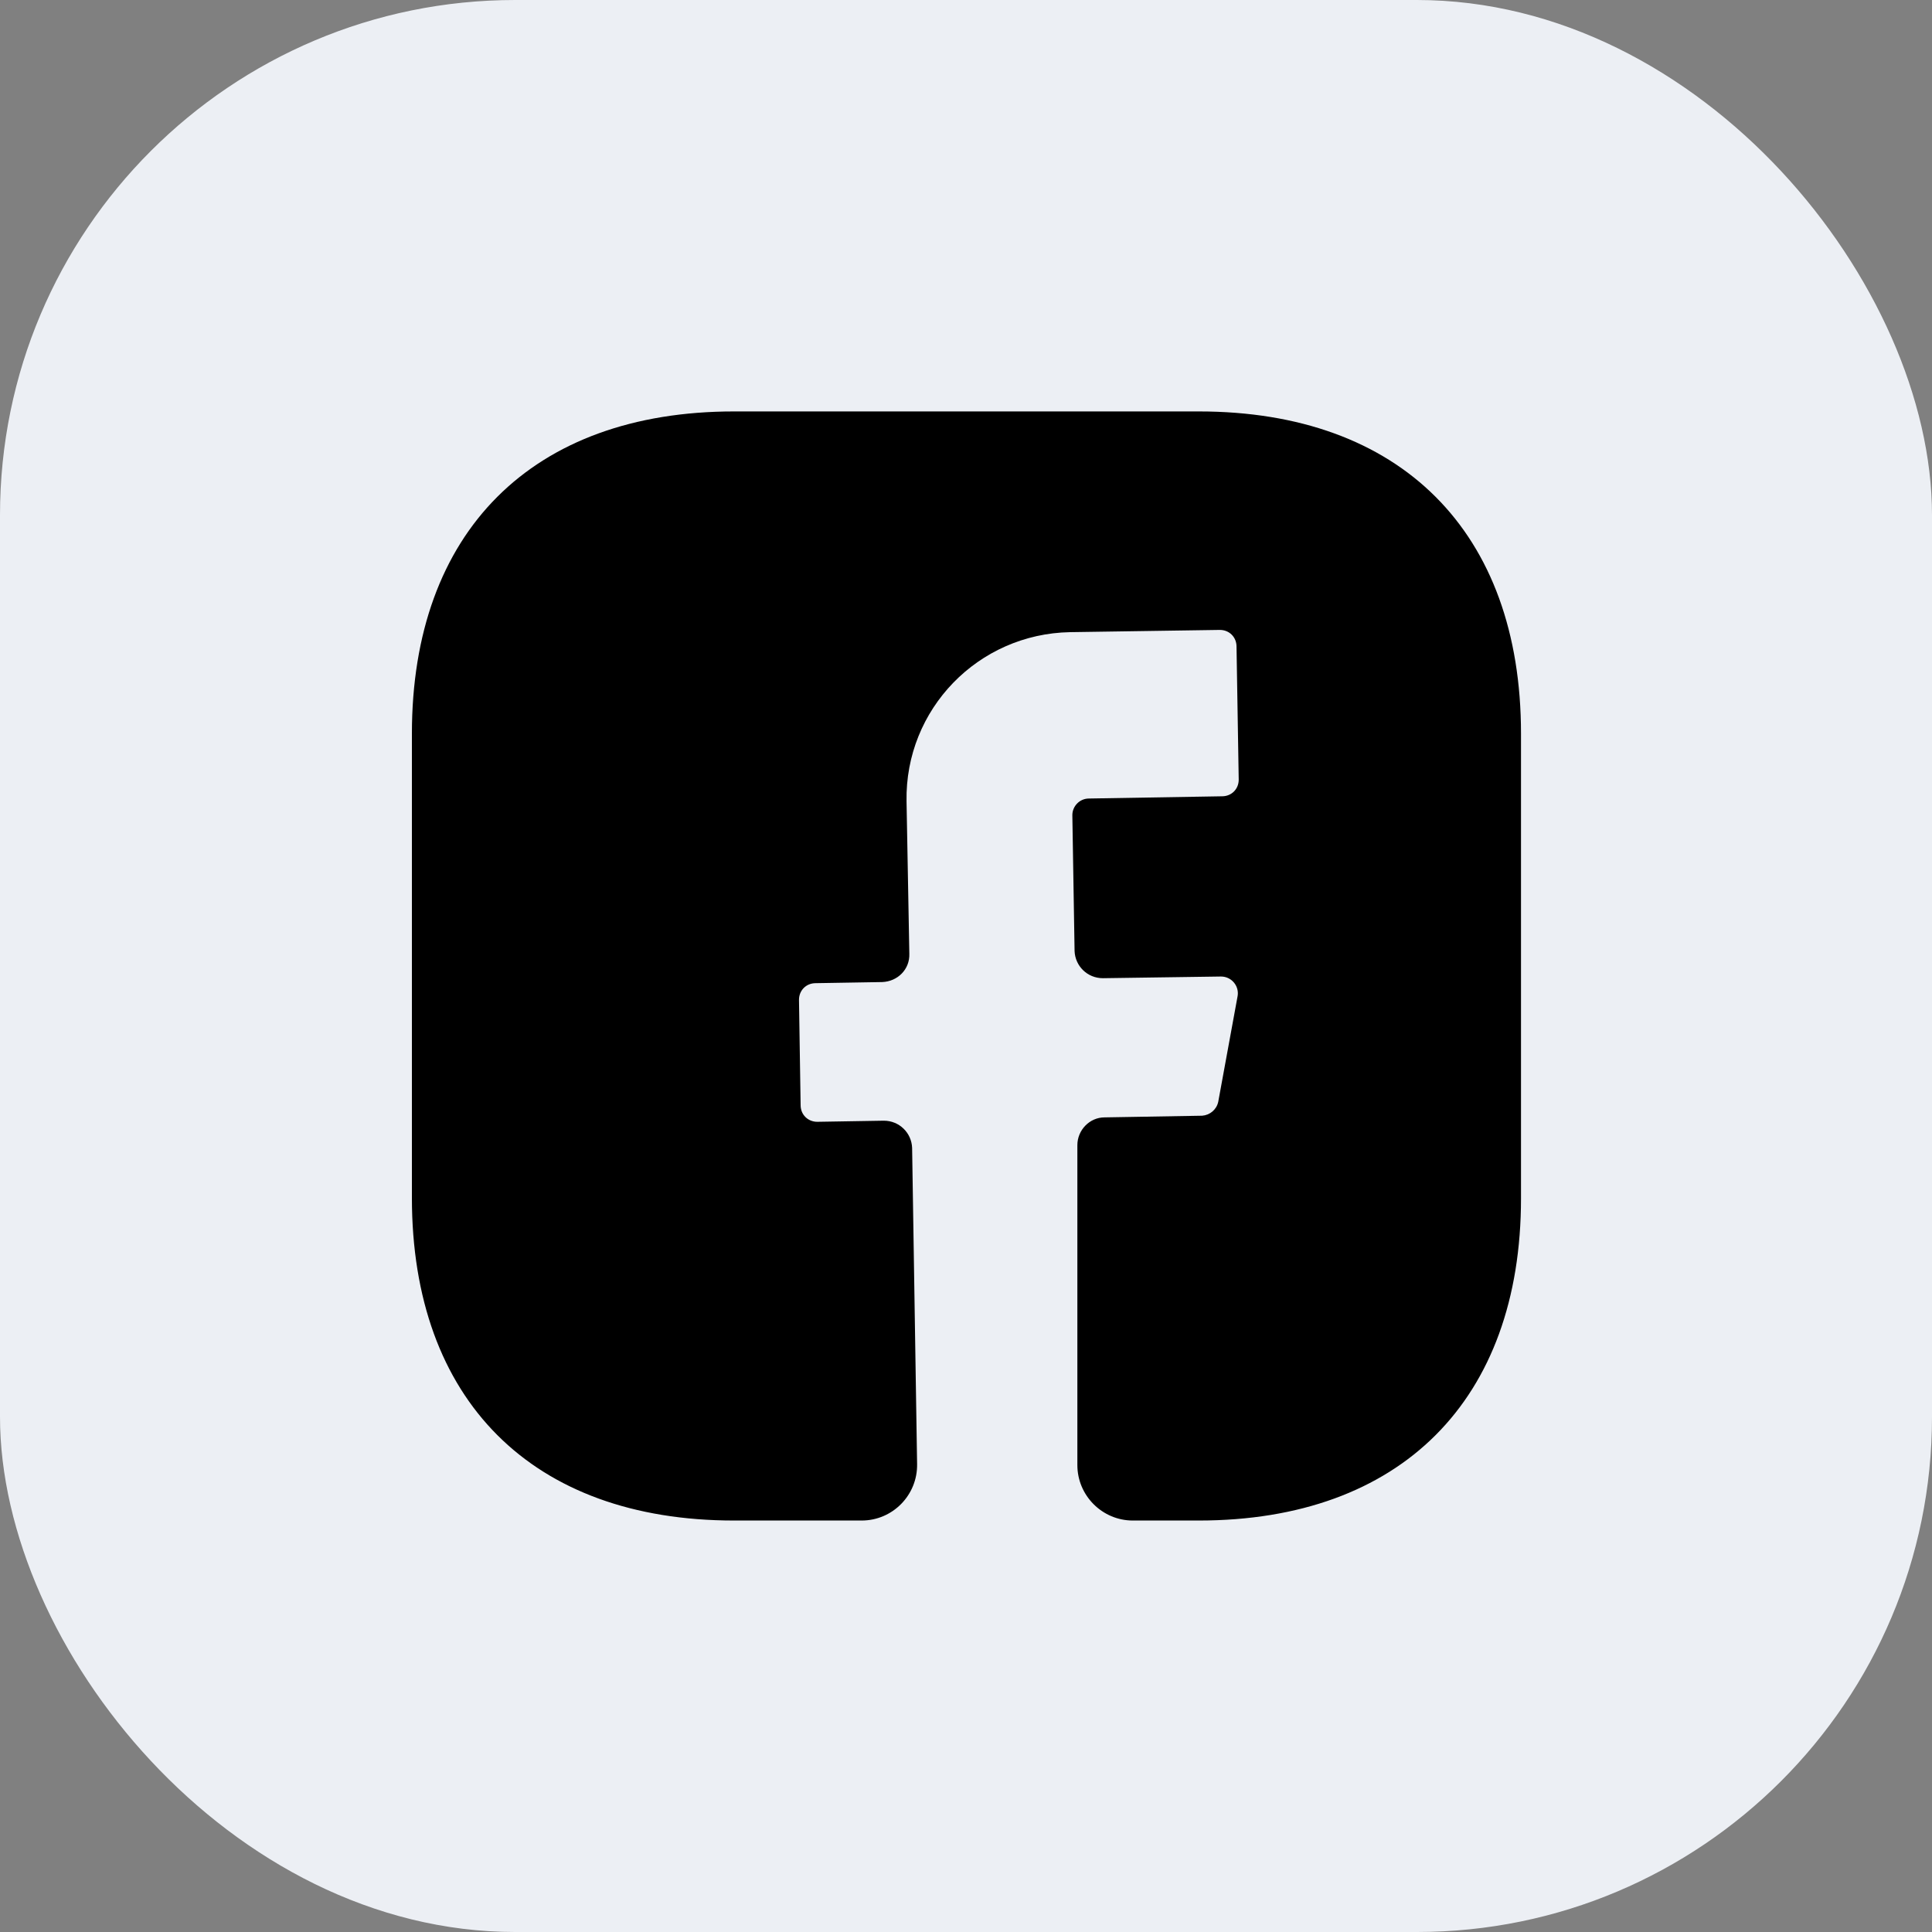 <svg width="45" height="45" viewBox="0 0 45 45" fill="none" xmlns="http://www.w3.org/2000/svg">
    <rect x="0" y="0" width="45" height="45" fill="#808080" stroke="none"/>
    <rect width="45" height="45" rx="12" fill="#ECEFF4" />
    <path
        d="M35.427 27.912C35.427 32.613 32.624 35.416 27.922 35.416H26.385C25.675 35.416 25.094 34.835 25.094 34.125V26.672C25.094 26.323 25.378 26.026 25.727 26.026L28 25.987C28.181 25.974 28.336 25.845 28.375 25.664L28.827 23.197C28.865 22.965 28.685 22.745 28.439 22.745L25.688 22.784C25.326 22.784 25.042 22.5 25.029 22.151L24.977 18.986C24.977 18.78 25.145 18.599 25.365 18.599L28.465 18.547C28.685 18.547 28.852 18.379 28.852 18.16L28.801 15.06C28.801 14.84 28.633 14.672 28.413 14.672L24.926 14.724C22.782 14.763 21.077 16.519 21.115 18.663L21.18 22.215C21.193 22.577 20.909 22.861 20.547 22.874L18.997 22.9C18.777 22.9 18.61 23.068 18.61 23.288L18.648 25.742C18.648 25.961 18.816 26.129 19.036 26.129L20.586 26.103C20.948 26.103 21.232 26.388 21.245 26.736L21.361 34.099C21.374 34.822 20.793 35.416 20.069 35.416H17.098C12.397 35.416 9.594 32.613 9.594 27.899V17.088C9.594 12.386 12.397 9.583 17.098 9.583H27.922C32.624 9.583 35.427 12.386 35.427 17.088V27.912Z"
        fill="black" />
</svg>